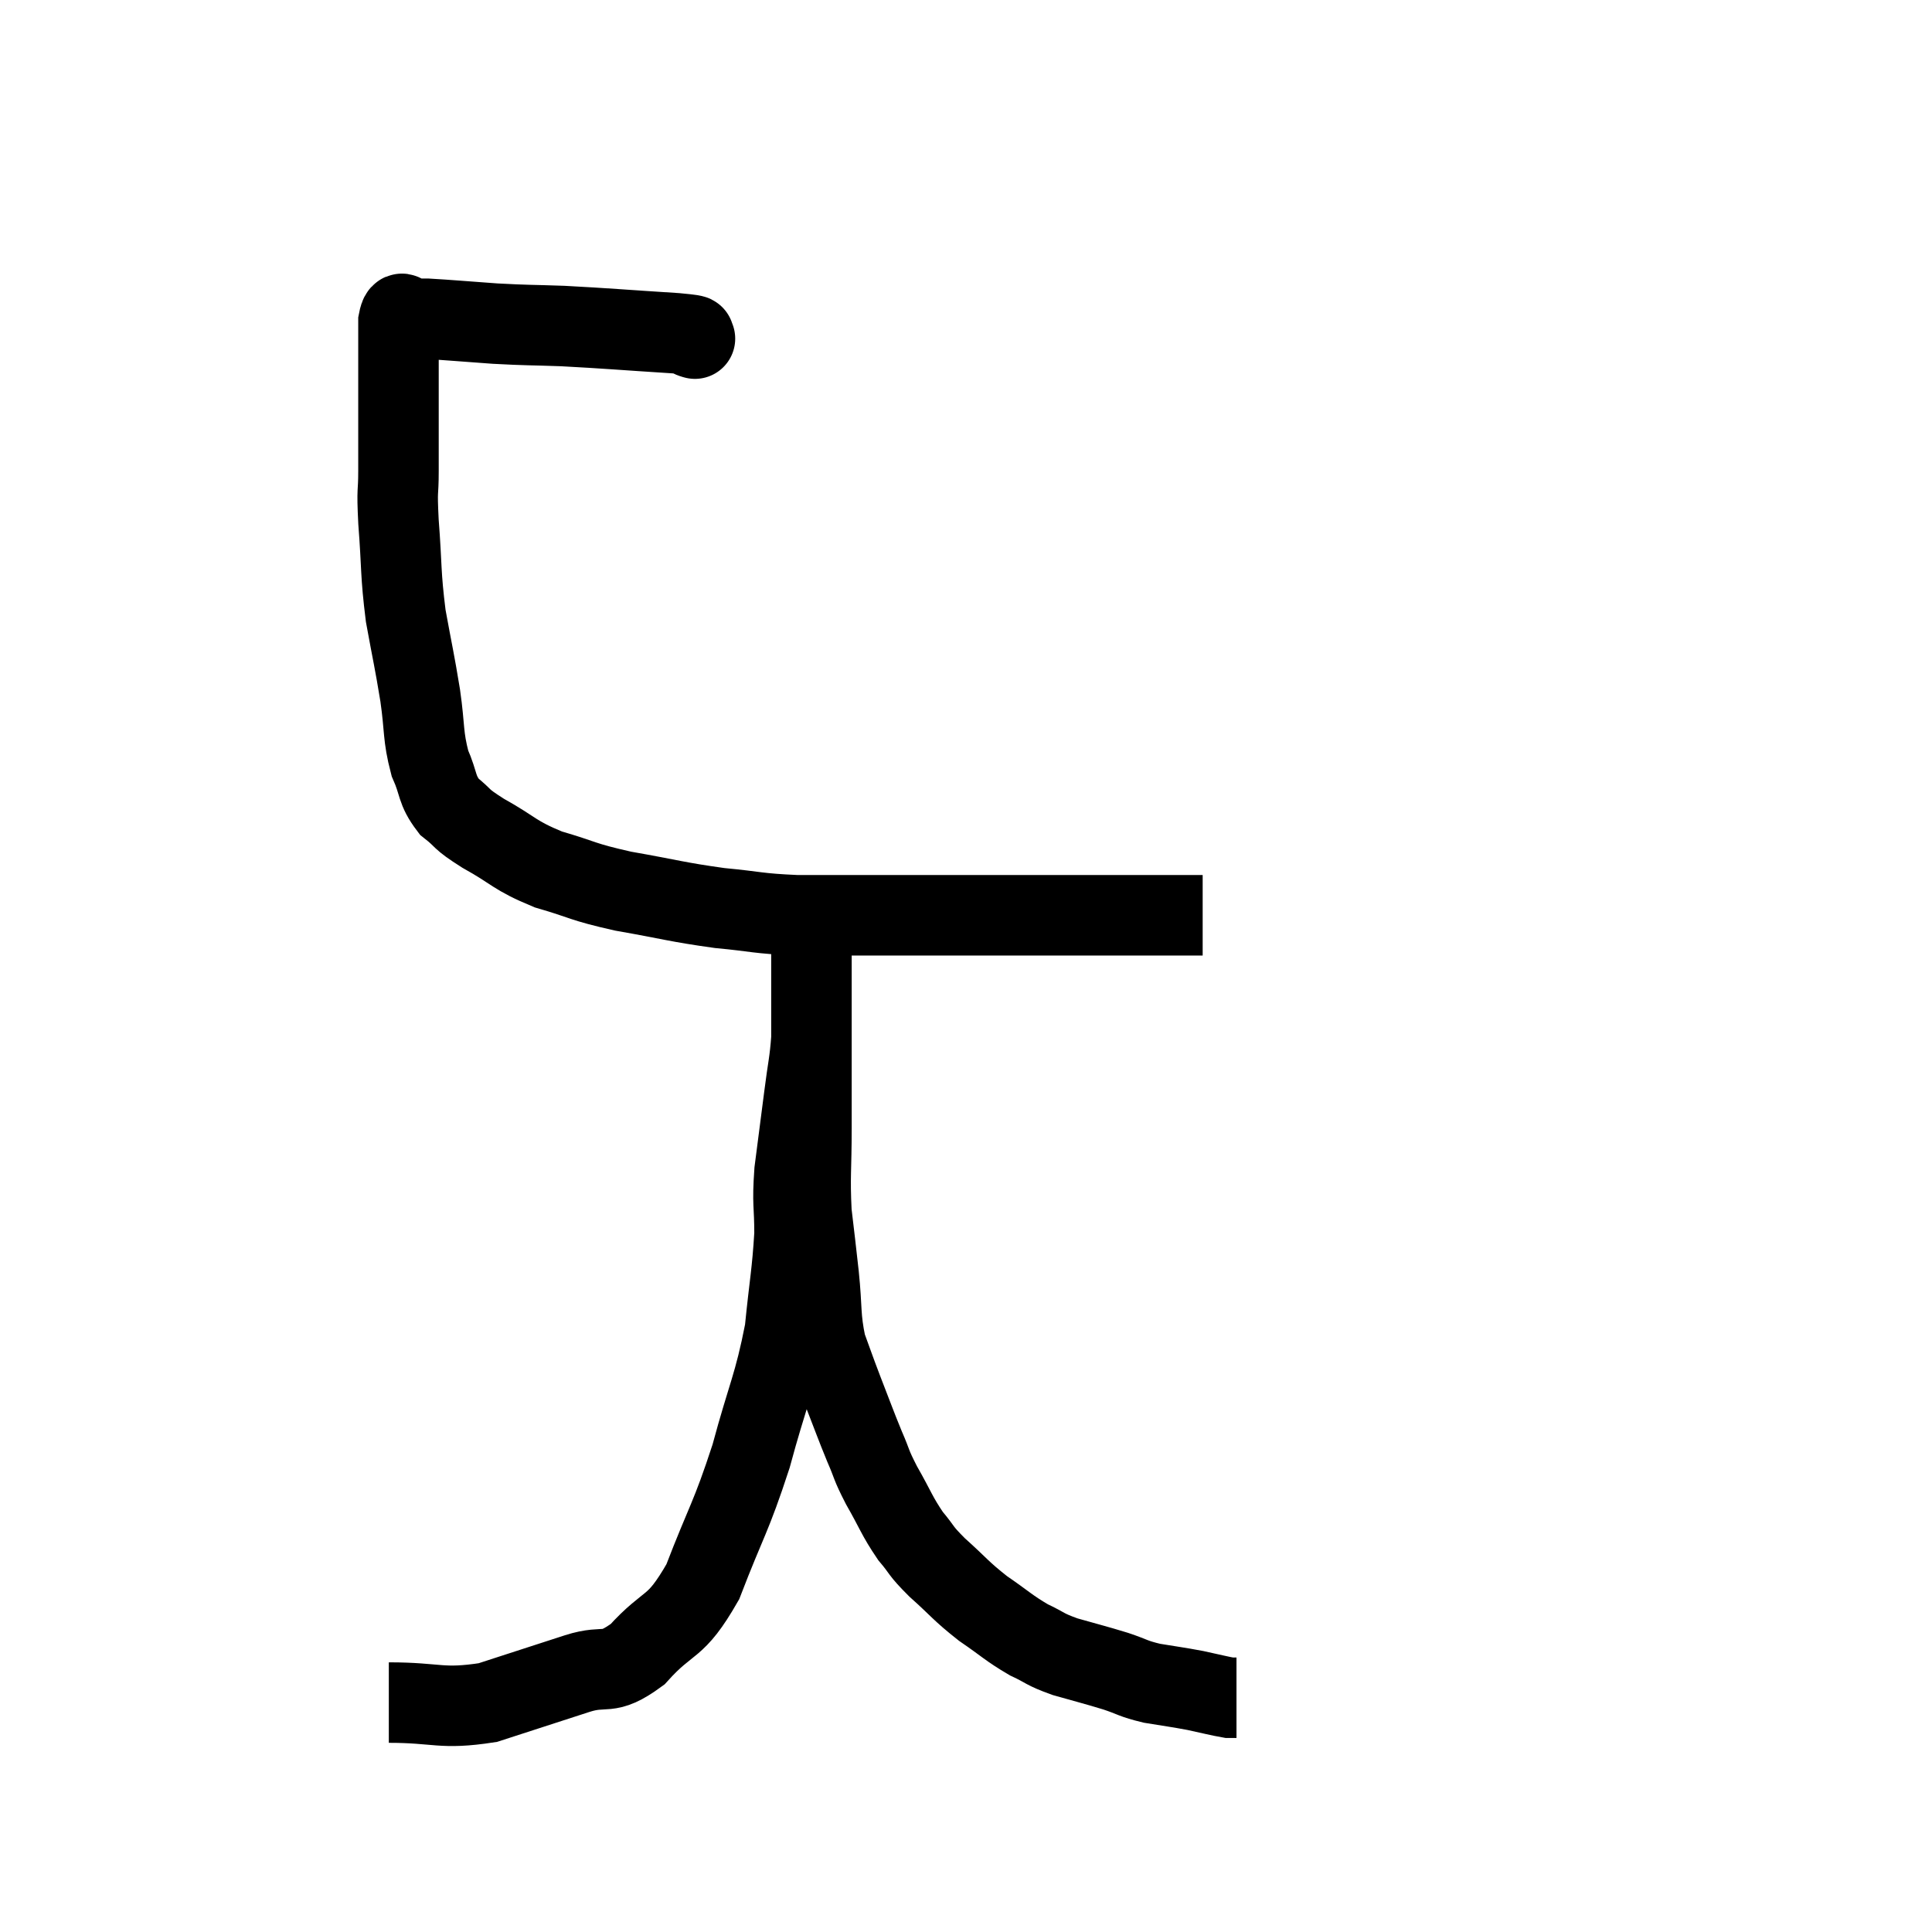<svg width="48" height="48" viewBox="0 0 48 48" xmlns="http://www.w3.org/2000/svg"><path d="M 17.22 8.4 C 17.22 8.4, 17.325 8.43, 17.22 8.4 C 17.01 8.34, 17.61 8.355, 16.8 8.28 C 15.39 8.19, 15.105 8.16, 13.98 8.1 C 13.14 8.07, 13.14 8.085, 12.3 8.04 C 11.46 7.98, 11.145 7.95, 10.62 7.92 C 10.41 7.92, 10.305 7.92, 10.2 7.92 C 10.2 7.92, 10.2 7.92, 10.2 7.92 C 10.2 7.92, 10.275 7.905, 10.2 7.92 C 10.05 7.95, 9.975 7.59, 9.9 7.98 C 9.9 8.73, 9.9 8.55, 9.9 9.48 C 9.9 10.59, 9.9 10.83, 9.9 11.7 C 9.9 12.33, 9.855 12.06, 9.9 12.96 C 9.99 14.13, 9.945 14.22, 10.08 15.3 C 10.26 16.29, 10.29 16.365, 10.44 17.28 C 10.56 18.12, 10.5 18.27, 10.68 18.96 C 10.92 19.5, 10.83 19.605, 11.16 20.04 C 11.58 20.37, 11.385 20.31, 12 20.7 C 12.81 21.15, 12.75 21.24, 13.62 21.6 C 14.55 21.87, 14.415 21.9, 15.48 22.14 C 16.68 22.35, 16.8 22.41, 17.88 22.56 C 18.84 22.65, 18.78 22.695, 19.8 22.74 C 20.88 22.74, 20.85 22.74, 21.96 22.74 C 23.1 22.74, 23.22 22.74, 24.24 22.74 C 25.14 22.74, 25.335 22.74, 26.04 22.74 C 26.55 22.74, 26.505 22.74, 27.06 22.74 C 27.66 22.74, 27.735 22.74, 28.26 22.74 C 28.71 22.74, 28.8 22.74, 29.16 22.74 C 29.43 22.74, 29.52 22.74, 29.7 22.74 C 29.79 22.74, 29.835 22.74, 29.88 22.74 L 29.88 22.74" fill="none" stroke="black" stroke-width="2"></path><path d="M 9.66 42.3 C 10.89 42.3, 10.95 42.48, 12.12 42.3 C 13.23 41.94, 13.41 41.88, 14.34 41.58 C 15.09 41.34, 15.06 41.67, 15.84 41.1 C 16.65 40.2, 16.755 40.53, 17.46 39.3 C 18.06 37.74, 18.15 37.74, 18.66 36.18 C 19.08 34.62, 19.23 34.44, 19.5 33.06 C 19.62 31.86, 19.68 31.65, 19.74 30.66 C 19.74 29.88, 19.68 29.955, 19.74 29.1 C 19.86 28.17, 19.875 28.065, 19.98 27.24 C 20.07 26.52, 20.115 26.415, 20.16 25.8 C 20.16 25.29, 20.16 25.125, 20.16 24.78 C 20.16 24.6, 20.16 24.69, 20.16 24.42 C 20.16 24.06, 20.16 24.045, 20.16 23.7 C 20.16 23.37, 20.16 23.205, 20.16 23.04 C 20.16 23.04, 20.16 23.04, 20.16 23.04 C 20.16 23.04, 20.16 23.04, 20.16 23.04 C 20.16 23.04, 20.16 22.83, 20.16 23.04 C 20.16 23.46, 20.16 23.055, 20.16 23.88 C 20.16 25.11, 20.16 25.305, 20.16 26.34 C 20.16 27.18, 20.16 27.075, 20.16 28.02 C 20.16 29.07, 20.115 29.205, 20.16 30.12 C 20.25 30.9, 20.25 30.855, 20.34 31.68 C 20.43 32.55, 20.37 32.7, 20.52 33.42 C 20.73 33.99, 20.7 33.93, 20.94 34.56 C 21.21 35.25, 21.24 35.355, 21.48 35.94 C 21.69 36.42, 21.615 36.345, 21.9 36.9 C 22.26 37.53, 22.275 37.65, 22.62 38.16 C 22.95 38.55, 22.83 38.49, 23.28 38.94 C 23.85 39.45, 23.85 39.51, 24.42 39.96 C 24.99 40.35, 25.05 40.44, 25.56 40.74 C 26.01 40.95, 25.92 40.965, 26.46 41.16 C 27.09 41.34, 27.18 41.355, 27.72 41.52 C 28.17 41.67, 28.125 41.7, 28.62 41.82 C 29.16 41.91, 29.22 41.91, 29.7 42 C 30.12 42.09, 30.285 42.135, 30.54 42.18 C 30.63 42.18, 30.675 42.18, 30.72 42.18 L 30.72 42.18" fill="none" stroke="black" stroke-width="2"></path></svg>